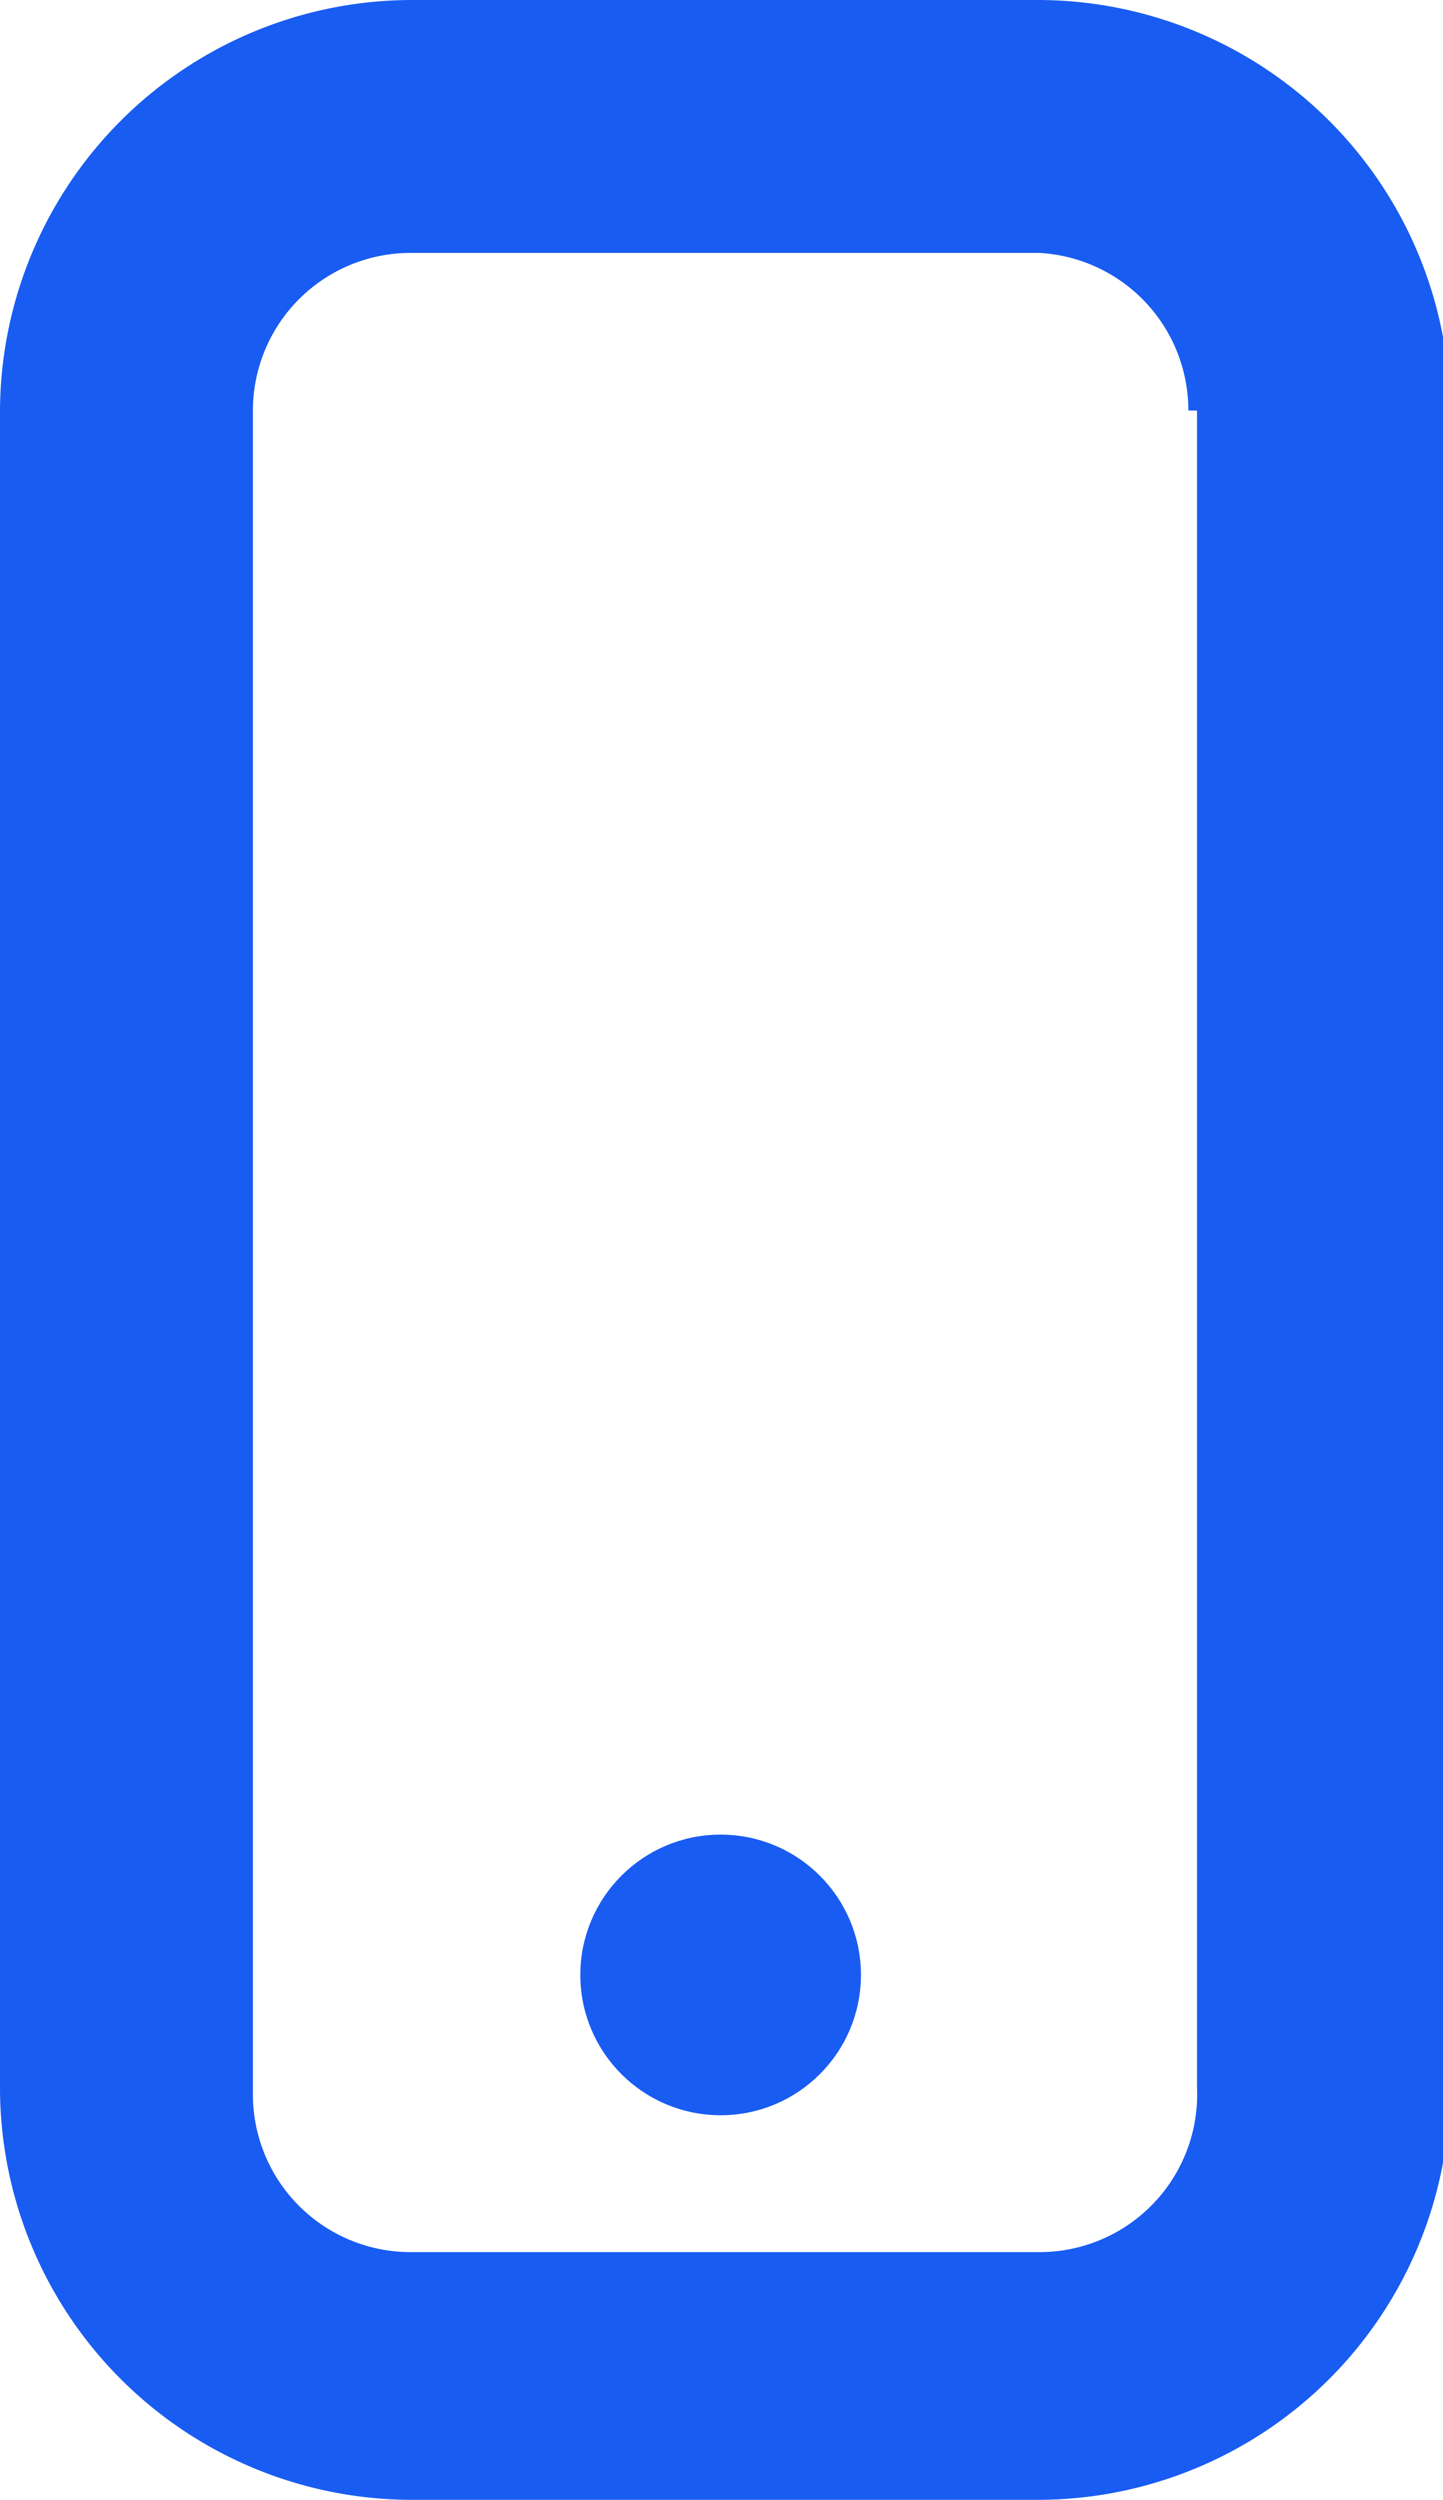 <svg xmlns="http://www.w3.org/2000/svg" viewBox="0 0 8.33 14.43"><title>svg-mobile</title><g id="Capa_2" data-name="Capa 2"><g id="Capa_1-2" data-name="Capa 1"><path d="M6,0H2.37A2.38,2.38,0,0,0,0,2.37v9.68a2.38,2.38,0,0,0,2.37,2.38H6a2.38,2.38,0,0,0,2.37-2.38V2.37A2.38,2.38,0,0,0,6,0Zm.91,2.37v9.68A.91.91,0,0,1,6,13H2.37a.91.91,0,0,1-.91-.91V2.37a.91.91,0,0,1,.91-.91H6A.91.91,0,0,1,6.86,2.37Z" style="fill:#195cf2"/><circle cx="4.16" cy="11.4" r="0.81" style="fill:#195cf2"/></g></g></svg>